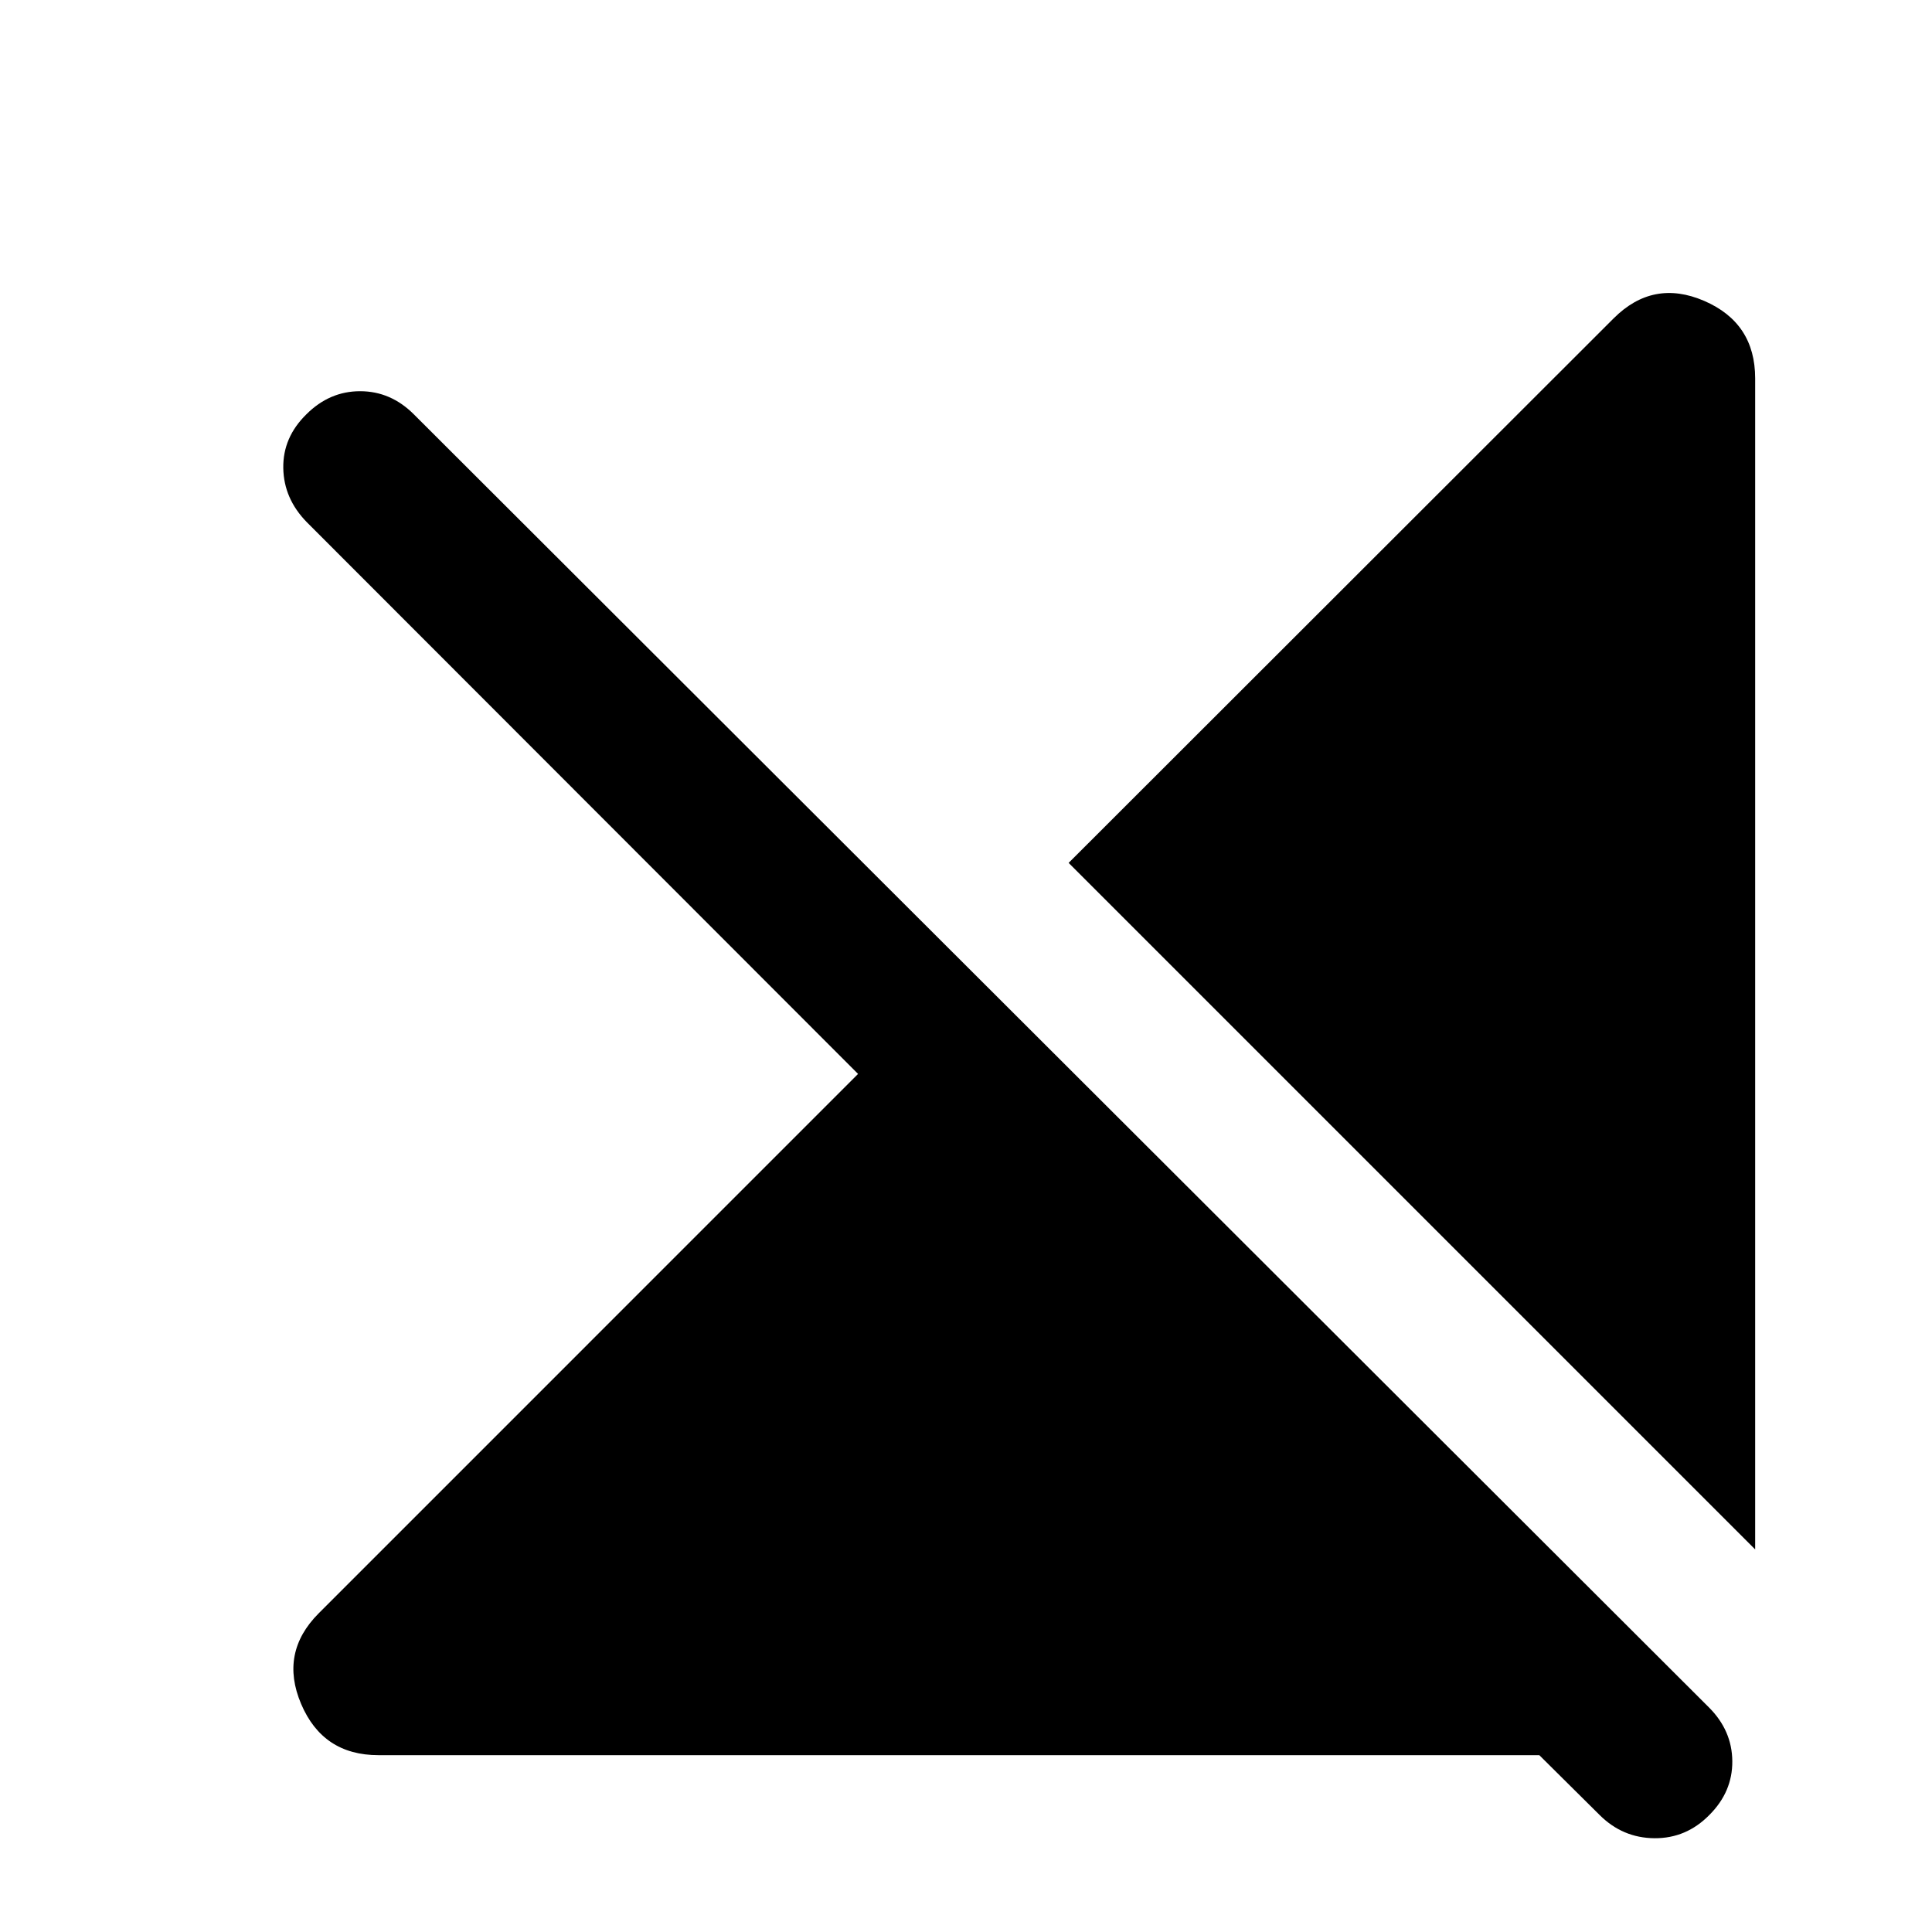 <svg xmlns="http://www.w3.org/2000/svg" height="20" viewBox="0 -960 960 960" width="20"><path d="M188.022-87.87q-27.587 0-38.402-25.467-10.816-25.467 8.815-45.098L426.37-426.37 152.478-700.5Q141-712.218 140.761-727.435q-.24-15.217 11.478-26.696 11.478-11.478 26.696-11.478 15.217 0 26.695 11.478l643.544 642.544q11.478 11.478 11.598 26.696.119 15.217-11.359 26.696-11.478 11.717-27.315 11.597-15.837-.12-27.315-11.597L764.87-87.87H188.022Zm684.109-102.239L531-531.239l270.804-270.565q19.631-19.631 44.979-8.696t25.348 38.522v581.869Z"/></svg>